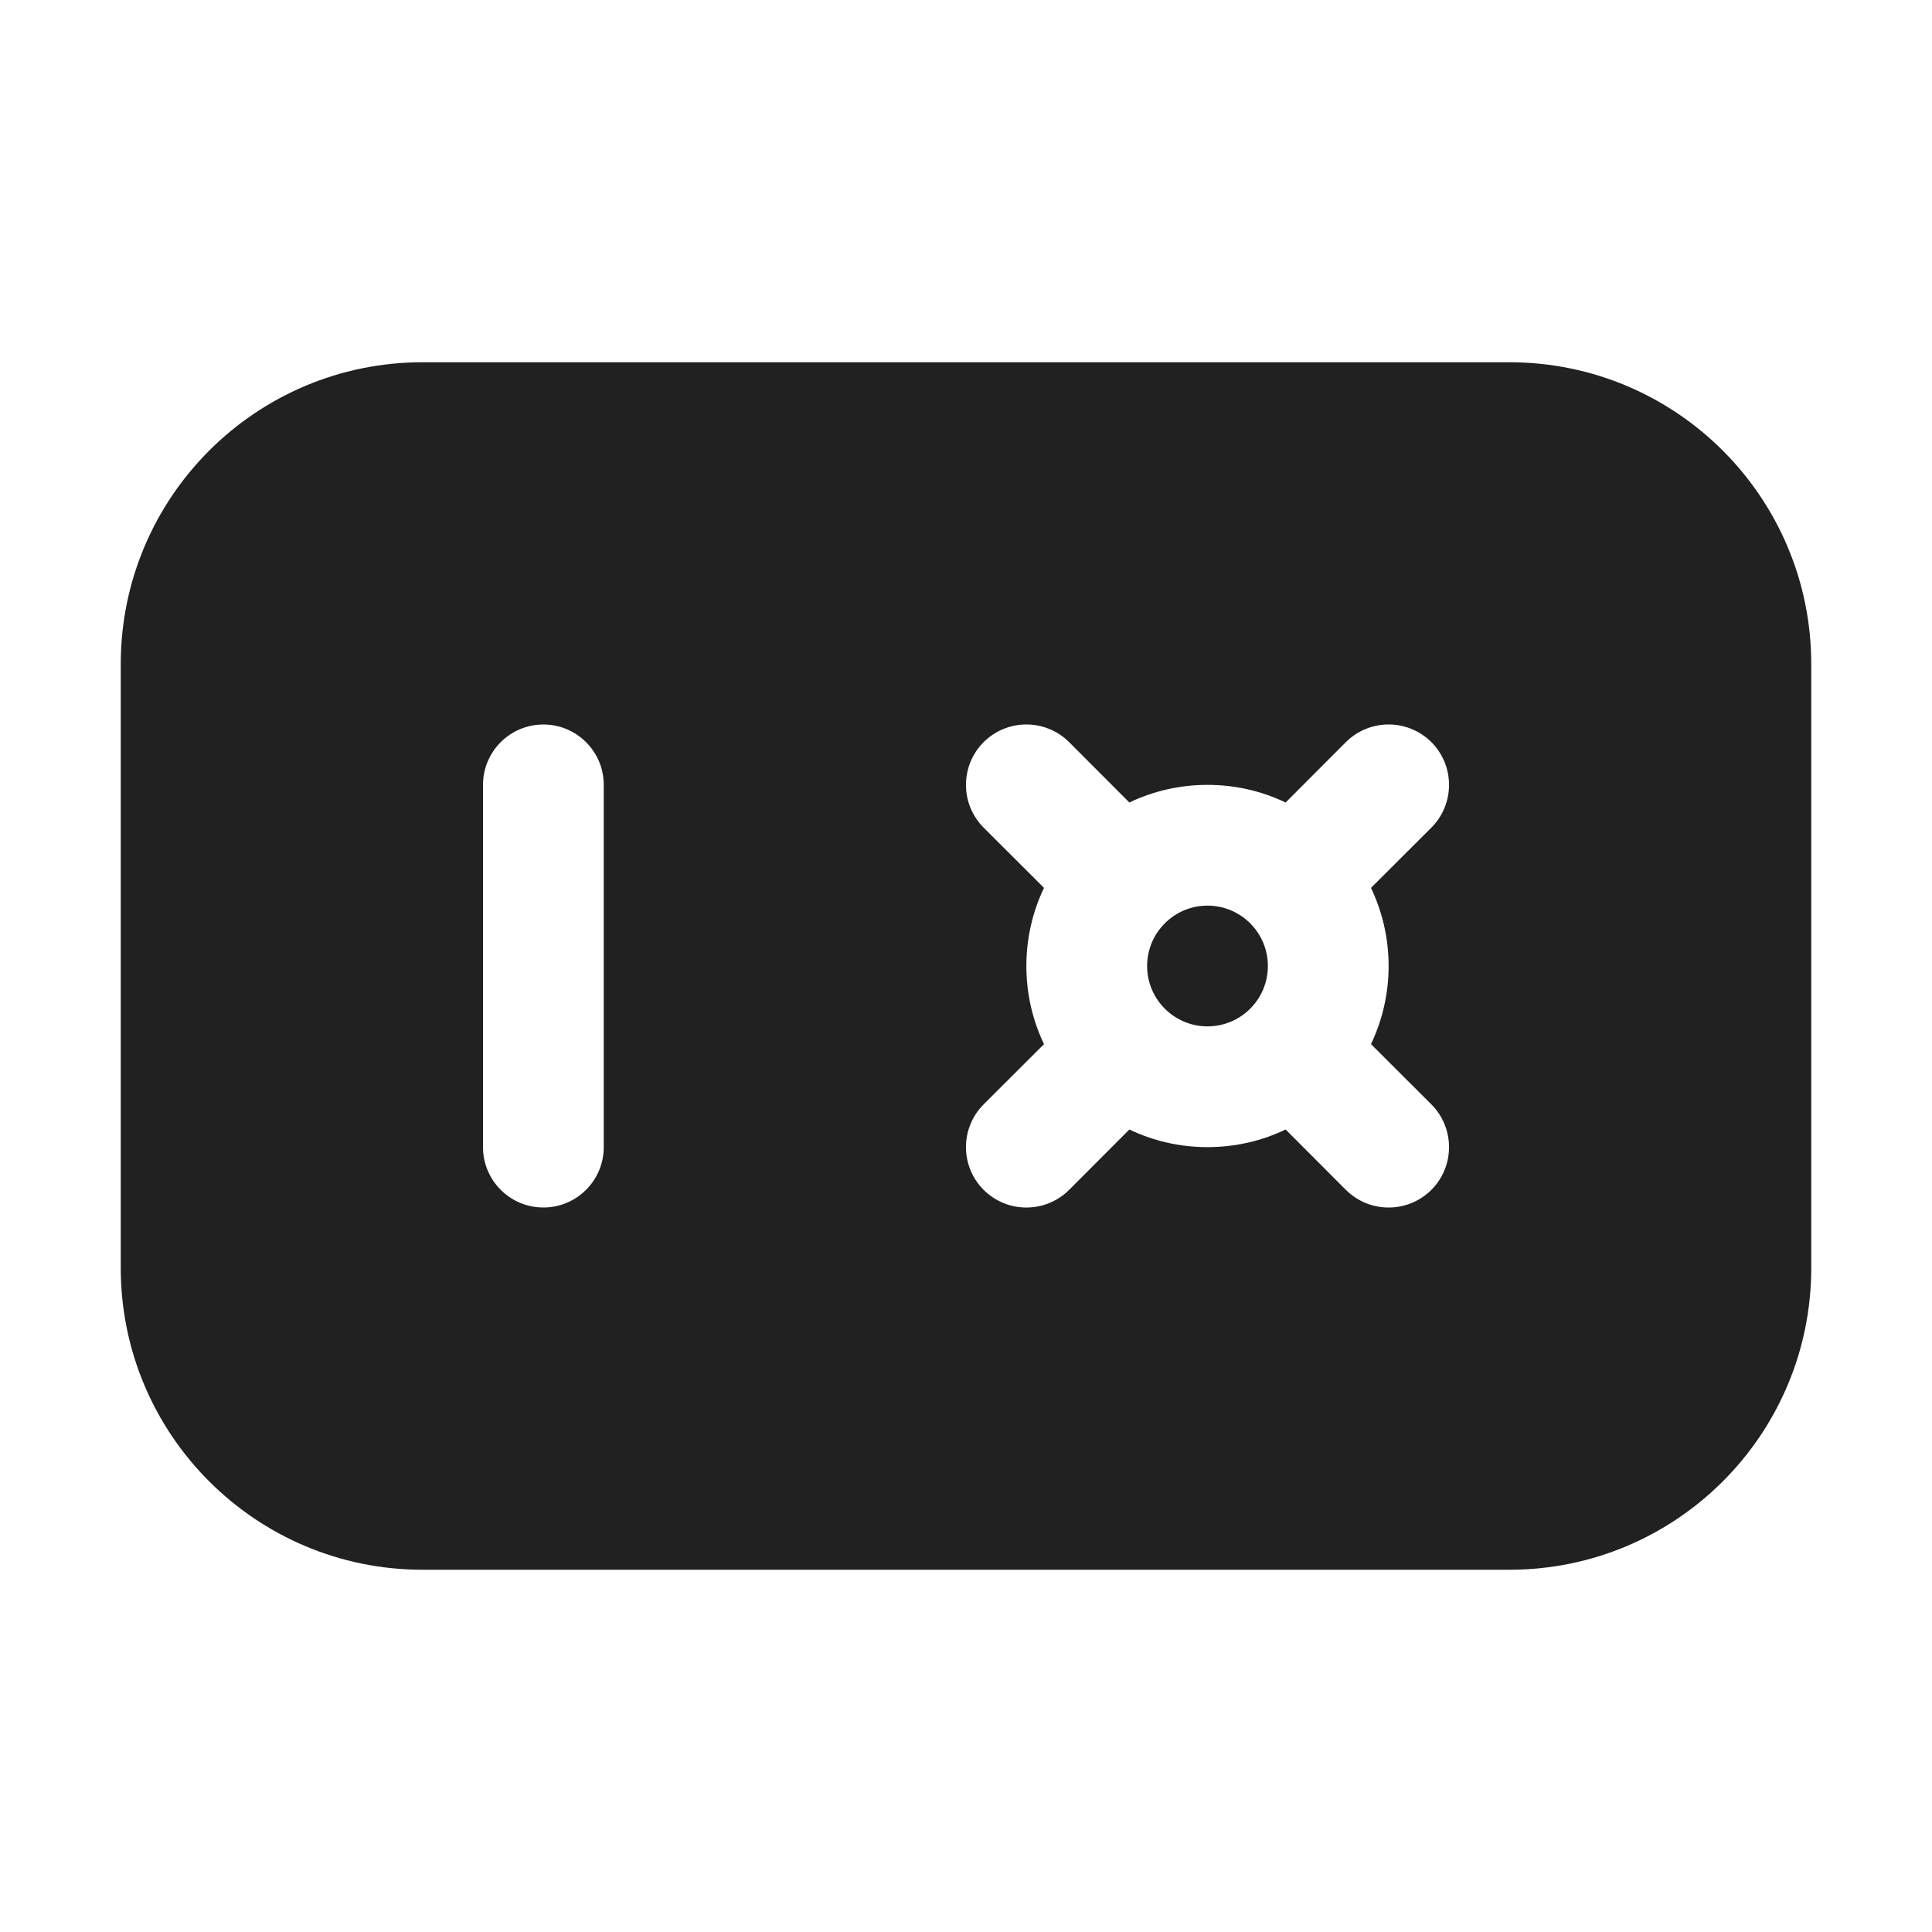 <svg width="16" height="16" viewBox="0 0 16 16" fill="none" xmlns="http://www.w3.org/2000/svg">
<path d="M10 8.5C10.276 8.5 10.5 8.276 10.5 8C10.5 7.724 10.276 7.5 10 7.5C9.724 7.5 9.5 7.724 9.5 8C9.5 8.276 9.724 8.5 10 8.5Z" fill="#212121"/>
<path d="M1 5.5C1 4.119 2.119 3 3.5 3H12.5C13.881 3 15 4.119 15 5.5V10.5C15 11.881 13.881 13 12.5 13H3.5C2.119 13 1 11.881 1 10.5V5.5ZM4.5 6C4.224 6 4 6.224 4 6.5V9.5C4 9.776 4.224 10 4.5 10C4.776 10 5 9.776 5 9.5V6.5C5 6.224 4.776 6 4.5 6ZM11.354 8.647C11.447 8.451 11.5 8.232 11.5 8C11.5 7.768 11.447 7.549 11.354 7.353L11.854 6.854C12.049 6.658 12.049 6.342 11.854 6.146C11.658 5.951 11.342 5.951 11.146 6.146L10.647 6.646C10.451 6.552 10.232 6.5 10 6.5C9.768 6.5 9.549 6.552 9.353 6.646L8.854 6.146C8.658 5.951 8.342 5.951 8.146 6.146C7.951 6.342 7.951 6.658 8.146 6.854L8.646 7.353C8.552 7.549 8.5 7.768 8.5 8C8.5 8.232 8.552 8.451 8.646 8.647L8.146 9.146C7.951 9.342 7.951 9.658 8.146 9.854C8.342 10.049 8.658 10.049 8.854 9.854L9.353 9.354C9.549 9.448 9.768 9.5 10 9.5C10.232 9.5 10.451 9.448 10.647 9.354L11.146 9.854C11.342 10.049 11.658 10.049 11.854 9.854C12.049 9.658 12.049 9.342 11.854 9.146L11.354 8.647Z" fill="#212121"/>
</svg>

